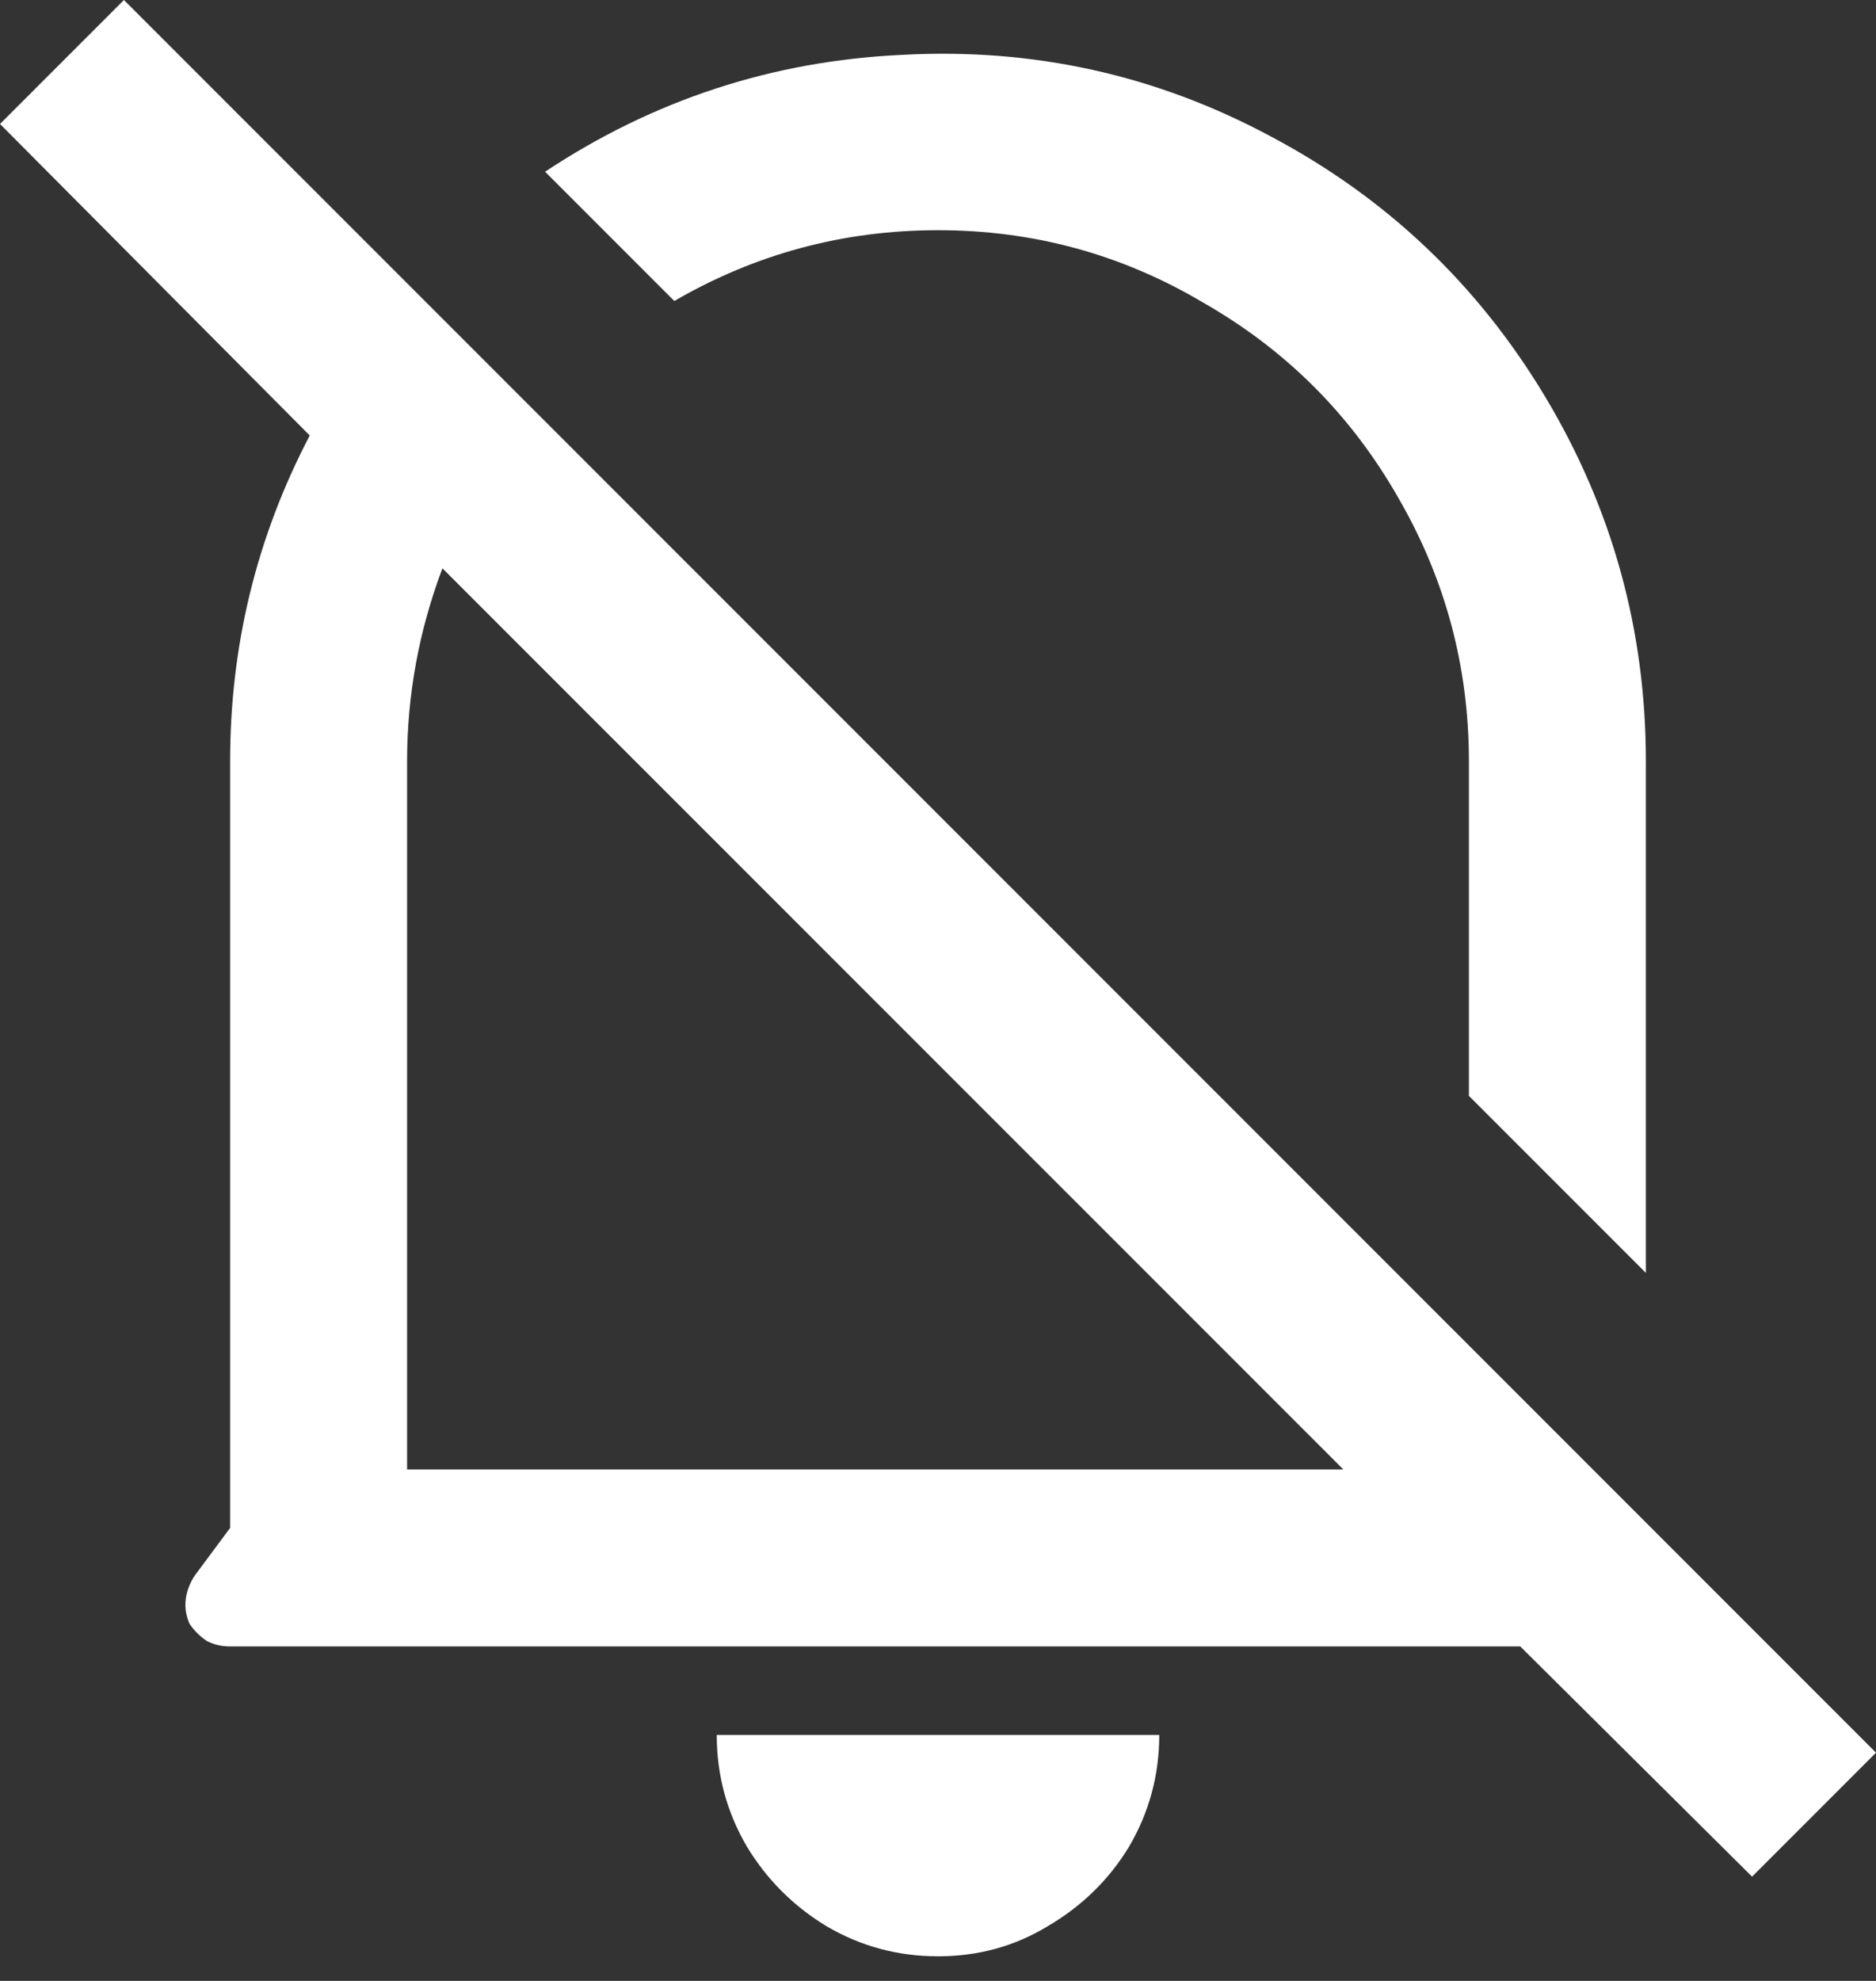 <svg width="18" height="19" viewBox="0 0 18 19" fill="none" xmlns="http://www.w3.org/2000/svg">
<rect x="0" y="0" width="18" height="19" fill="#333333" stroke="none"/>
<path d="M14.587 15.792H2.208C2.128 15.792 2.055 15.775 1.987 15.741C1.919 15.696 1.862 15.64 1.817 15.572C1.783 15.492 1.772 15.413 1.783 15.334C1.794 15.255 1.823 15.181 1.868 15.113L2.208 14.655V7.302C2.208 6.192 2.462 5.151 2.972 4.177L0 1.189L1.189 0L18 16.811L16.811 18L14.587 15.792ZM4.245 5.451C4.019 6.051 3.906 6.668 3.906 7.302V14.094H12.889L4.245 5.451ZM15.792 12.209L14.094 10.511V7.302C14.094 6.396 13.868 5.553 13.415 4.772C12.962 3.979 12.34 3.357 11.547 2.904C10.766 2.44 9.917 2.208 9 2.208C8.094 2.208 7.251 2.434 6.47 2.887L5.23 1.647C6.272 0.957 7.415 0.583 8.66 0.526C9.917 0.458 11.094 0.719 12.192 1.308C13.302 1.896 14.179 2.728 14.825 3.804C15.47 4.879 15.792 6.045 15.792 7.302V12.209ZM6.877 16.641H11.123C11.123 17.026 11.026 17.383 10.834 17.711C10.642 18.028 10.381 18.283 10.053 18.475C9.736 18.668 9.385 18.764 9 18.764C8.615 18.764 8.258 18.668 7.93 18.475C7.613 18.283 7.358 18.028 7.166 17.711C6.974 17.383 6.877 17.026 6.877 16.641Z" fill="white"/>
</svg>

